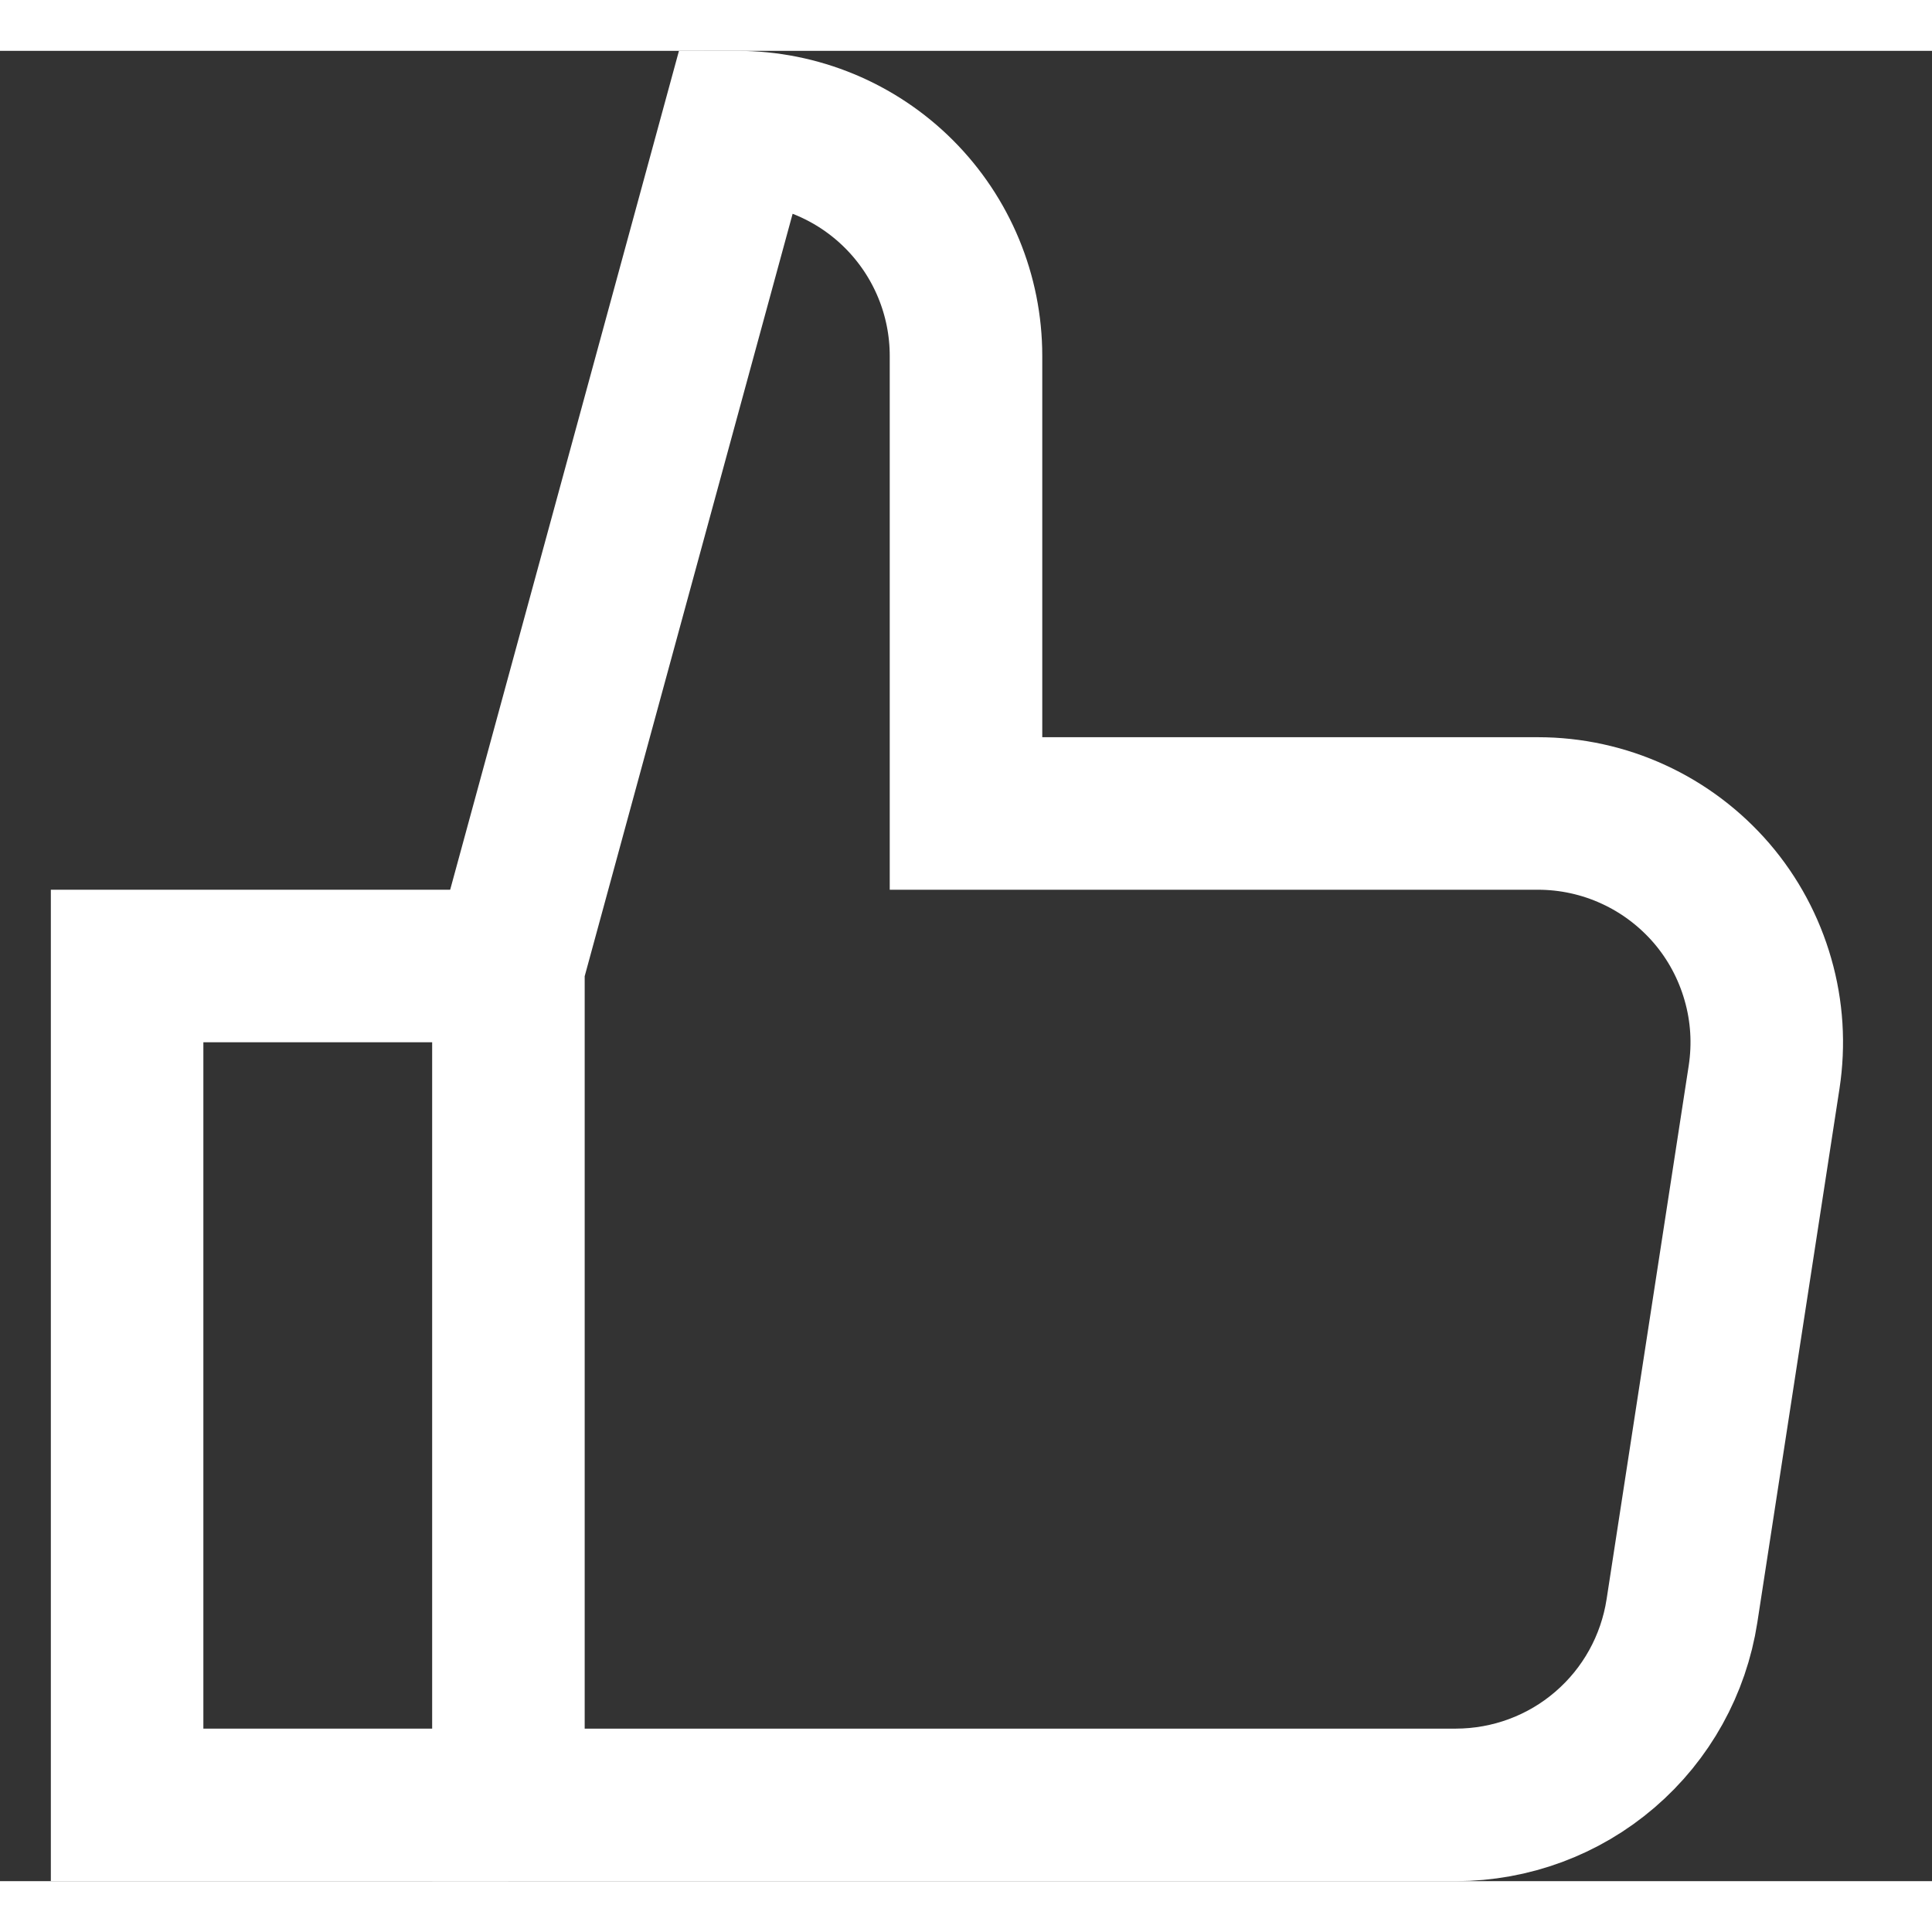 <svg width="16" height="16" viewBox="0 0 19 18" fill="none" xmlns="http://www.w3.org/2000/svg">
<rect x="0" y="0" width="19" height="18" fill="#333333" stroke="none"/>
<path d="M5 17.25H1.25V9H5" stroke="white" stroke-width="1.5" stroke-miterlimit="10"/>
<path d="M5 9L7.25 0.75C7.847 0.75 8.419 0.987 8.841 1.409C9.263 1.831 9.5 2.403 9.5 3V7.5H15.125C15.449 7.5 15.77 7.57 16.065 7.706C16.359 7.841 16.621 8.039 16.833 8.285C17.044 8.531 17.199 8.82 17.288 9.132C17.378 9.444 17.398 9.771 17.349 10.092L16.541 15.342C16.459 15.873 16.191 16.357 15.783 16.707C15.376 17.057 14.857 17.249 14.319 17.25H5V9Z" stroke="white" stroke-width="1.5" stroke-miterlimit="10" stroke-linecap="square"/>
</svg>
